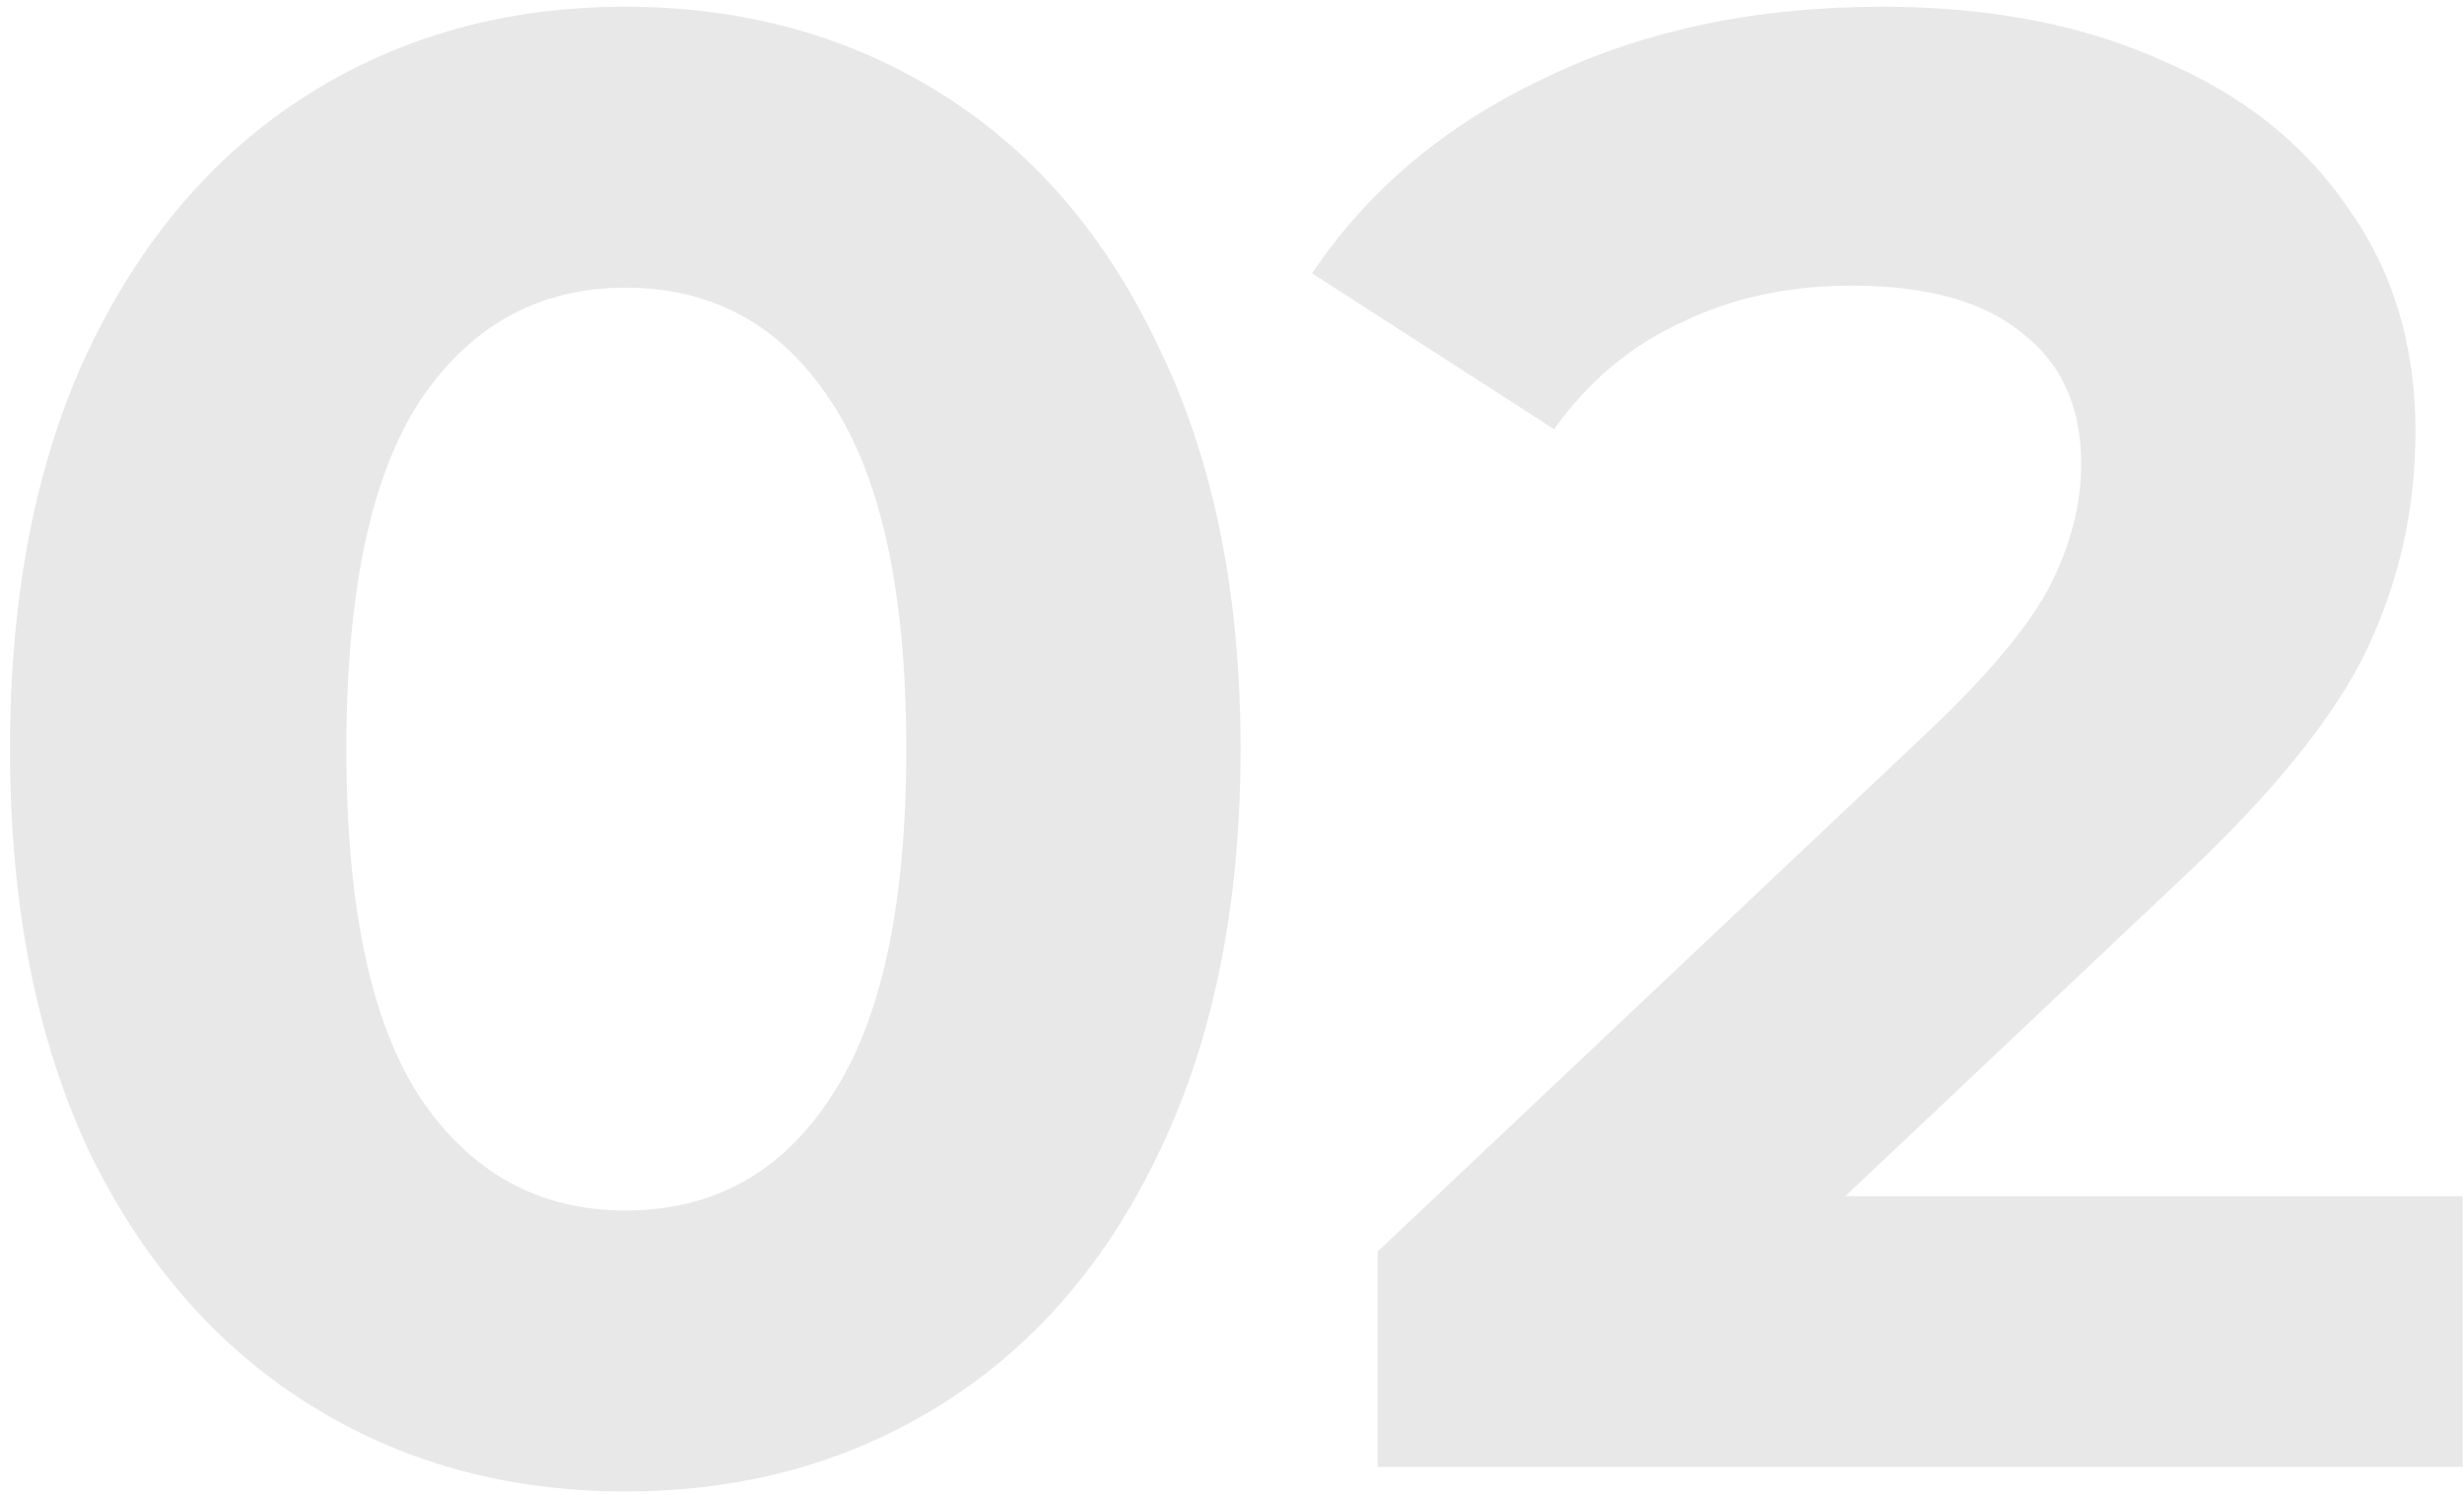 <svg width="173" height="105" viewBox="0 0 173 105" fill="none" xmlns="http://www.w3.org/2000/svg">
<path d="M43.902 104.728C35.55 104.728 28.11 102.664 21.582 98.536C15.054 94.408 9.918 88.456 6.174 80.68C2.526 72.808 0.702 63.448 0.702 52.6C0.702 41.752 2.526 32.44 6.174 24.664C9.918 16.792 15.054 10.792 21.582 6.664C28.11 2.536 35.55 0.472 43.902 0.472C52.254 0.472 59.694 2.536 66.222 6.664C72.75 10.792 77.838 16.792 81.486 24.664C85.23 32.44 87.102 41.752 87.102 52.6C87.102 63.448 85.23 72.808 81.486 80.68C77.838 88.456 72.75 94.408 66.222 98.536C59.694 102.664 52.254 104.728 43.902 104.728ZM43.902 85C50.046 85 54.846 82.36 58.302 77.08C61.854 71.8 63.63 63.64 63.63 52.6C63.63 41.56 61.854 33.4 58.302 28.12C54.846 22.84 50.046 20.2 43.902 20.2C37.854 20.2 33.054 22.84 29.502 28.12C26.046 33.4 24.318 41.56 24.318 52.6C24.318 63.64 26.046 71.8 29.502 77.08C33.054 82.36 37.854 85 43.902 85ZM172.905 83.992V103H96.729V87.88L135.609 51.16C139.737 47.224 142.521 43.864 143.961 41.08C145.401 38.2 146.121 35.368 146.121 32.584C146.121 28.552 144.729 25.48 141.945 23.368C139.257 21.16 135.273 20.056 129.993 20.056C125.577 20.056 121.593 20.92 118.041 22.648C114.489 24.28 111.513 26.776 109.113 30.136L92.121 19.192C96.057 13.336 101.481 8.776 108.393 5.512C115.305 2.152 123.225 0.472 132.153 0.472C139.641 0.472 146.169 1.72 151.737 4.216C157.401 6.616 161.769 10.072 164.841 14.584C168.009 19 169.593 24.232 169.593 30.28C169.593 35.752 168.441 40.888 166.137 45.688C163.833 50.488 159.369 55.96 152.745 62.104L129.561 83.992H172.905Z" fill="#1A1A1A" fill-opacity="0.1"/>
</svg>
